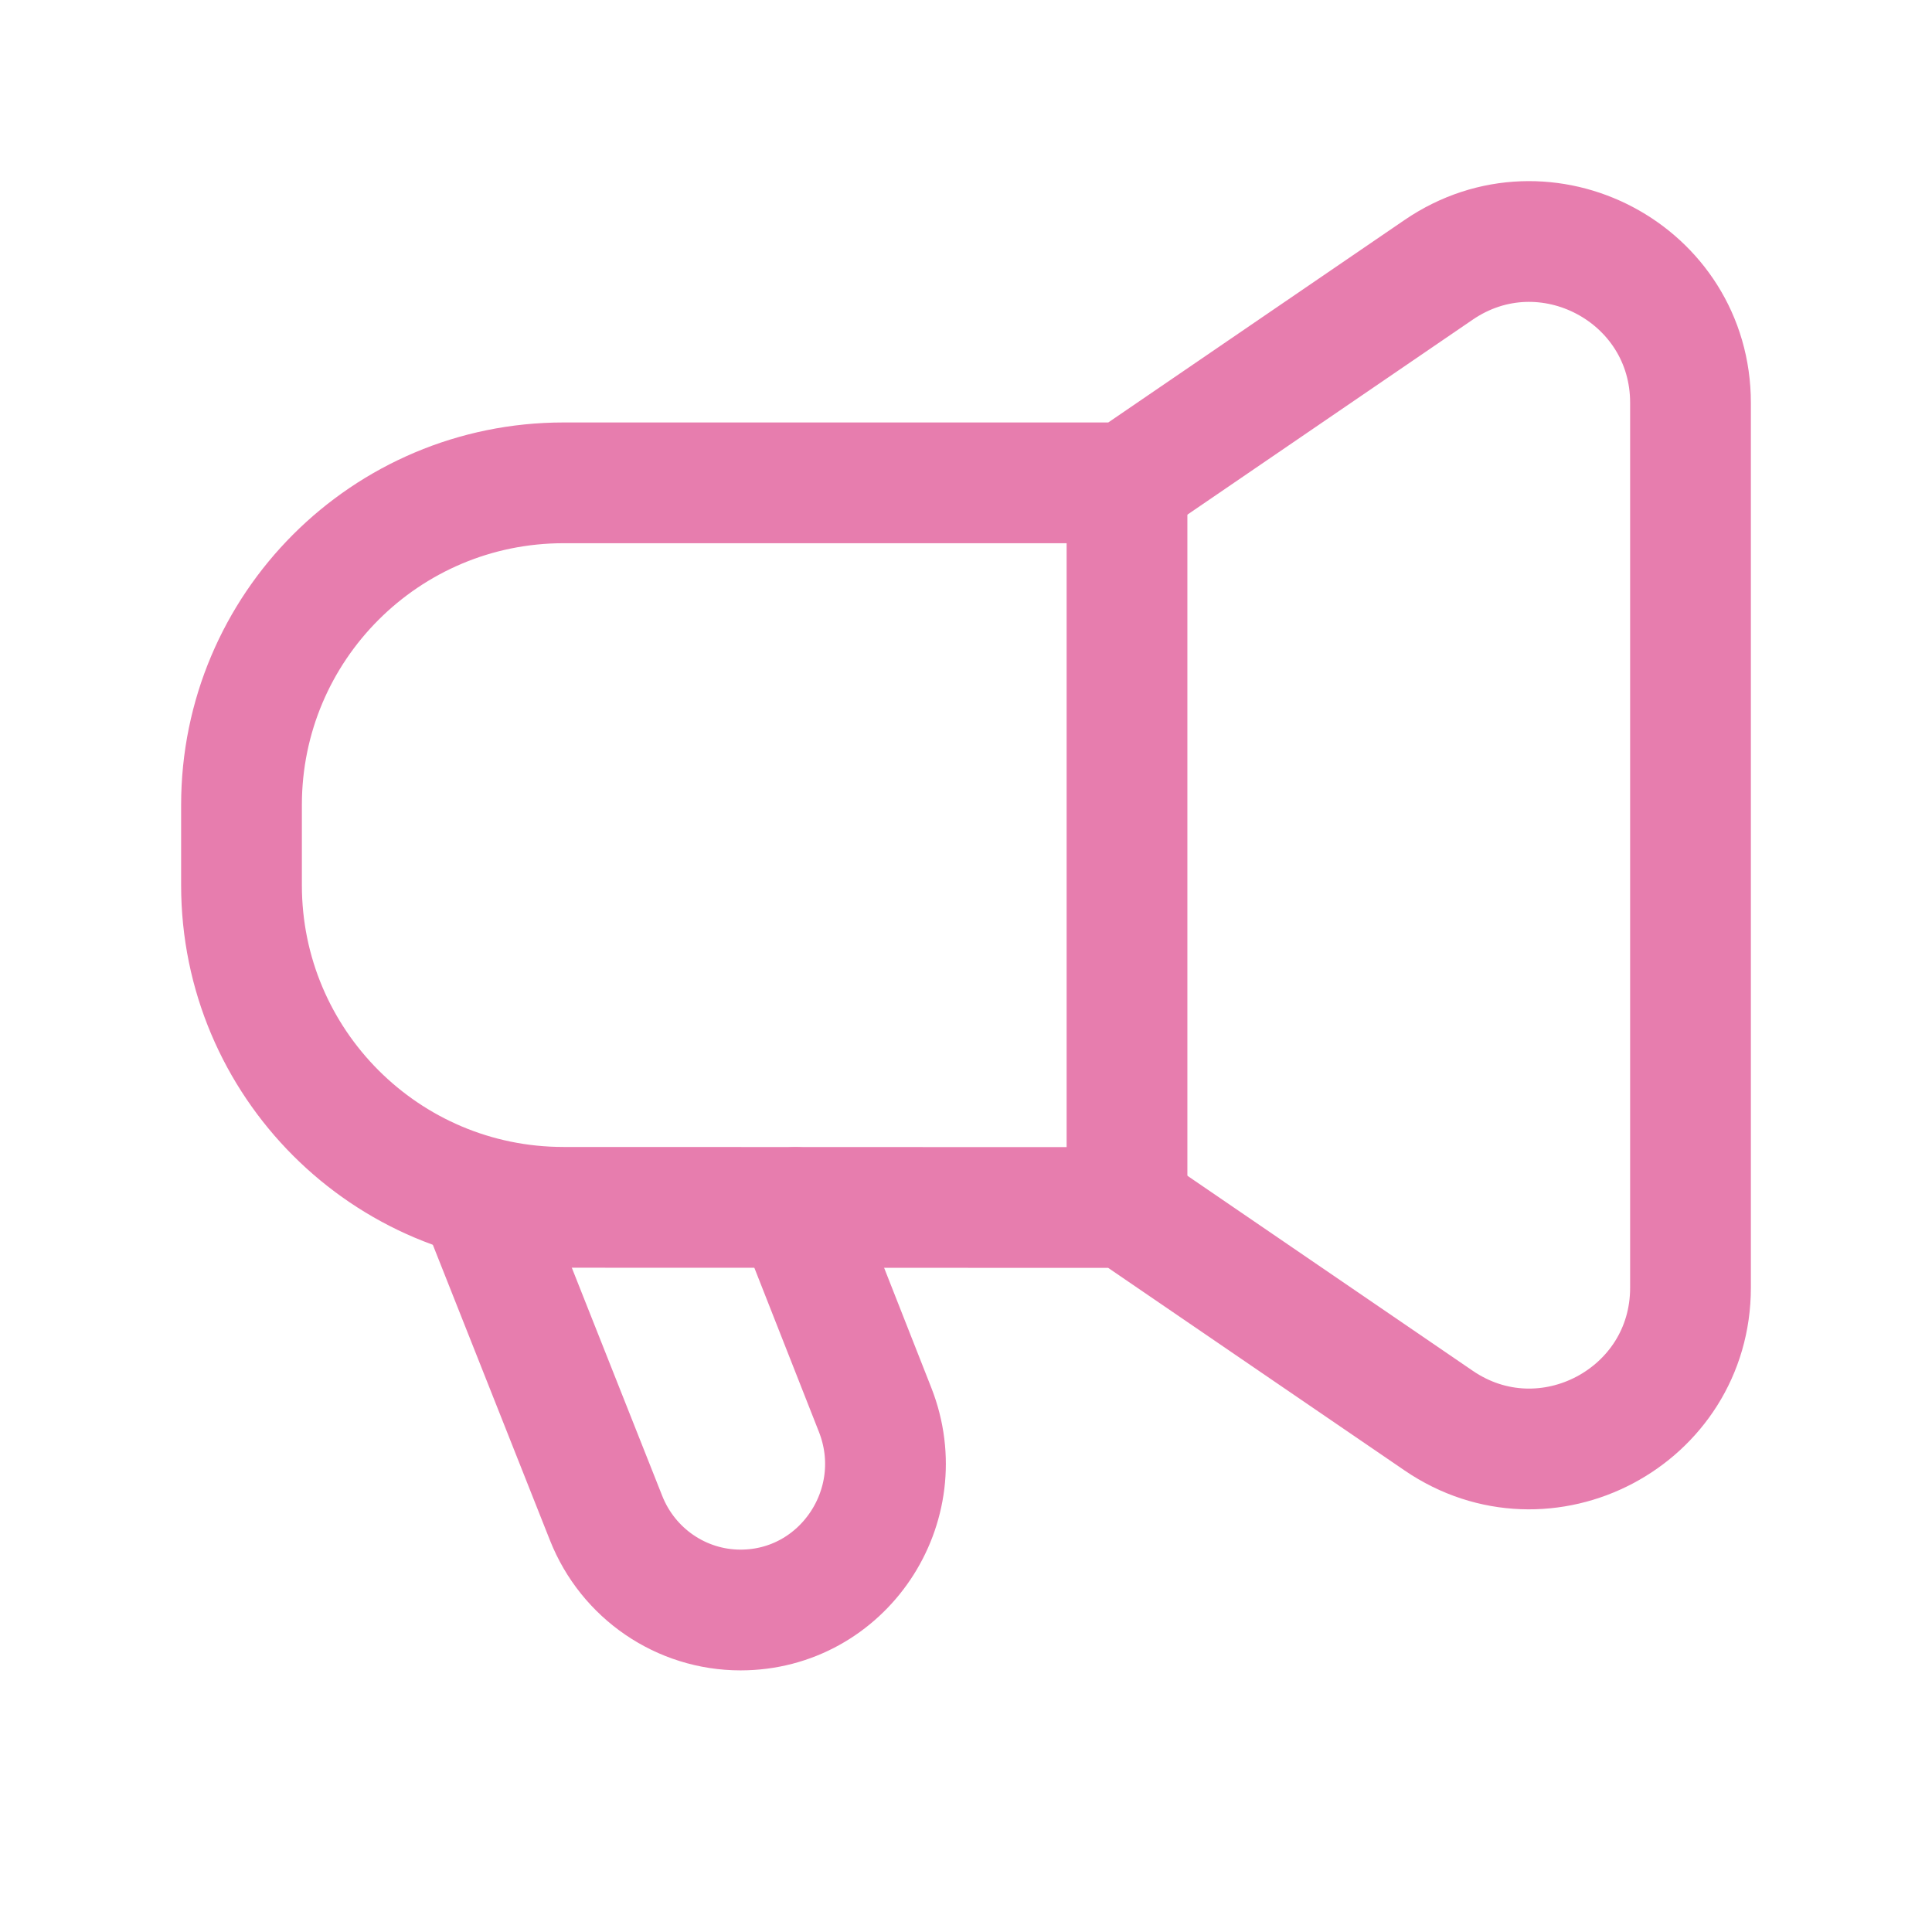 <svg width="24" height="24" viewBox="0 0 24 24" fill="none" xmlns="http://www.w3.org/2000/svg">
<g clip-path="url(#clip0_7_568)">
<path d="M13.998 15L7 14.998C4.791 14.998 3 13.206 3 10.996V9.999C3 7.789 4.791 5.998 7.001 5.998H13.999L17.871 3.352C19.199 2.445 21 3.396 21 5.004V15.996C21 17.604 19.198 18.555 17.871 17.647L13.998 15V15Z" stroke="#E77DAE" stroke-width="1.5" stroke-linecap="round" stroke-linejoin="round"/>
<path d="M14 6V15" stroke="#E77DAE" stroke-width="1.5" stroke-linecap="round" stroke-linejoin="round"/>
<path d="M6 15L7.529 18.858C7.802 19.548 8.464 20 9.199 20C10.47 20 11.34 18.706 10.871 17.513L9.882 15" stroke="#E77DAE" stroke-width="1.5" stroke-linecap="round" stroke-linejoin="round"/>
</g>
<defs>
<clipPath id="clip0_7_568">
<rect width="24" height="24" fill="white"/>
</clipPath>
</defs>
</svg>
